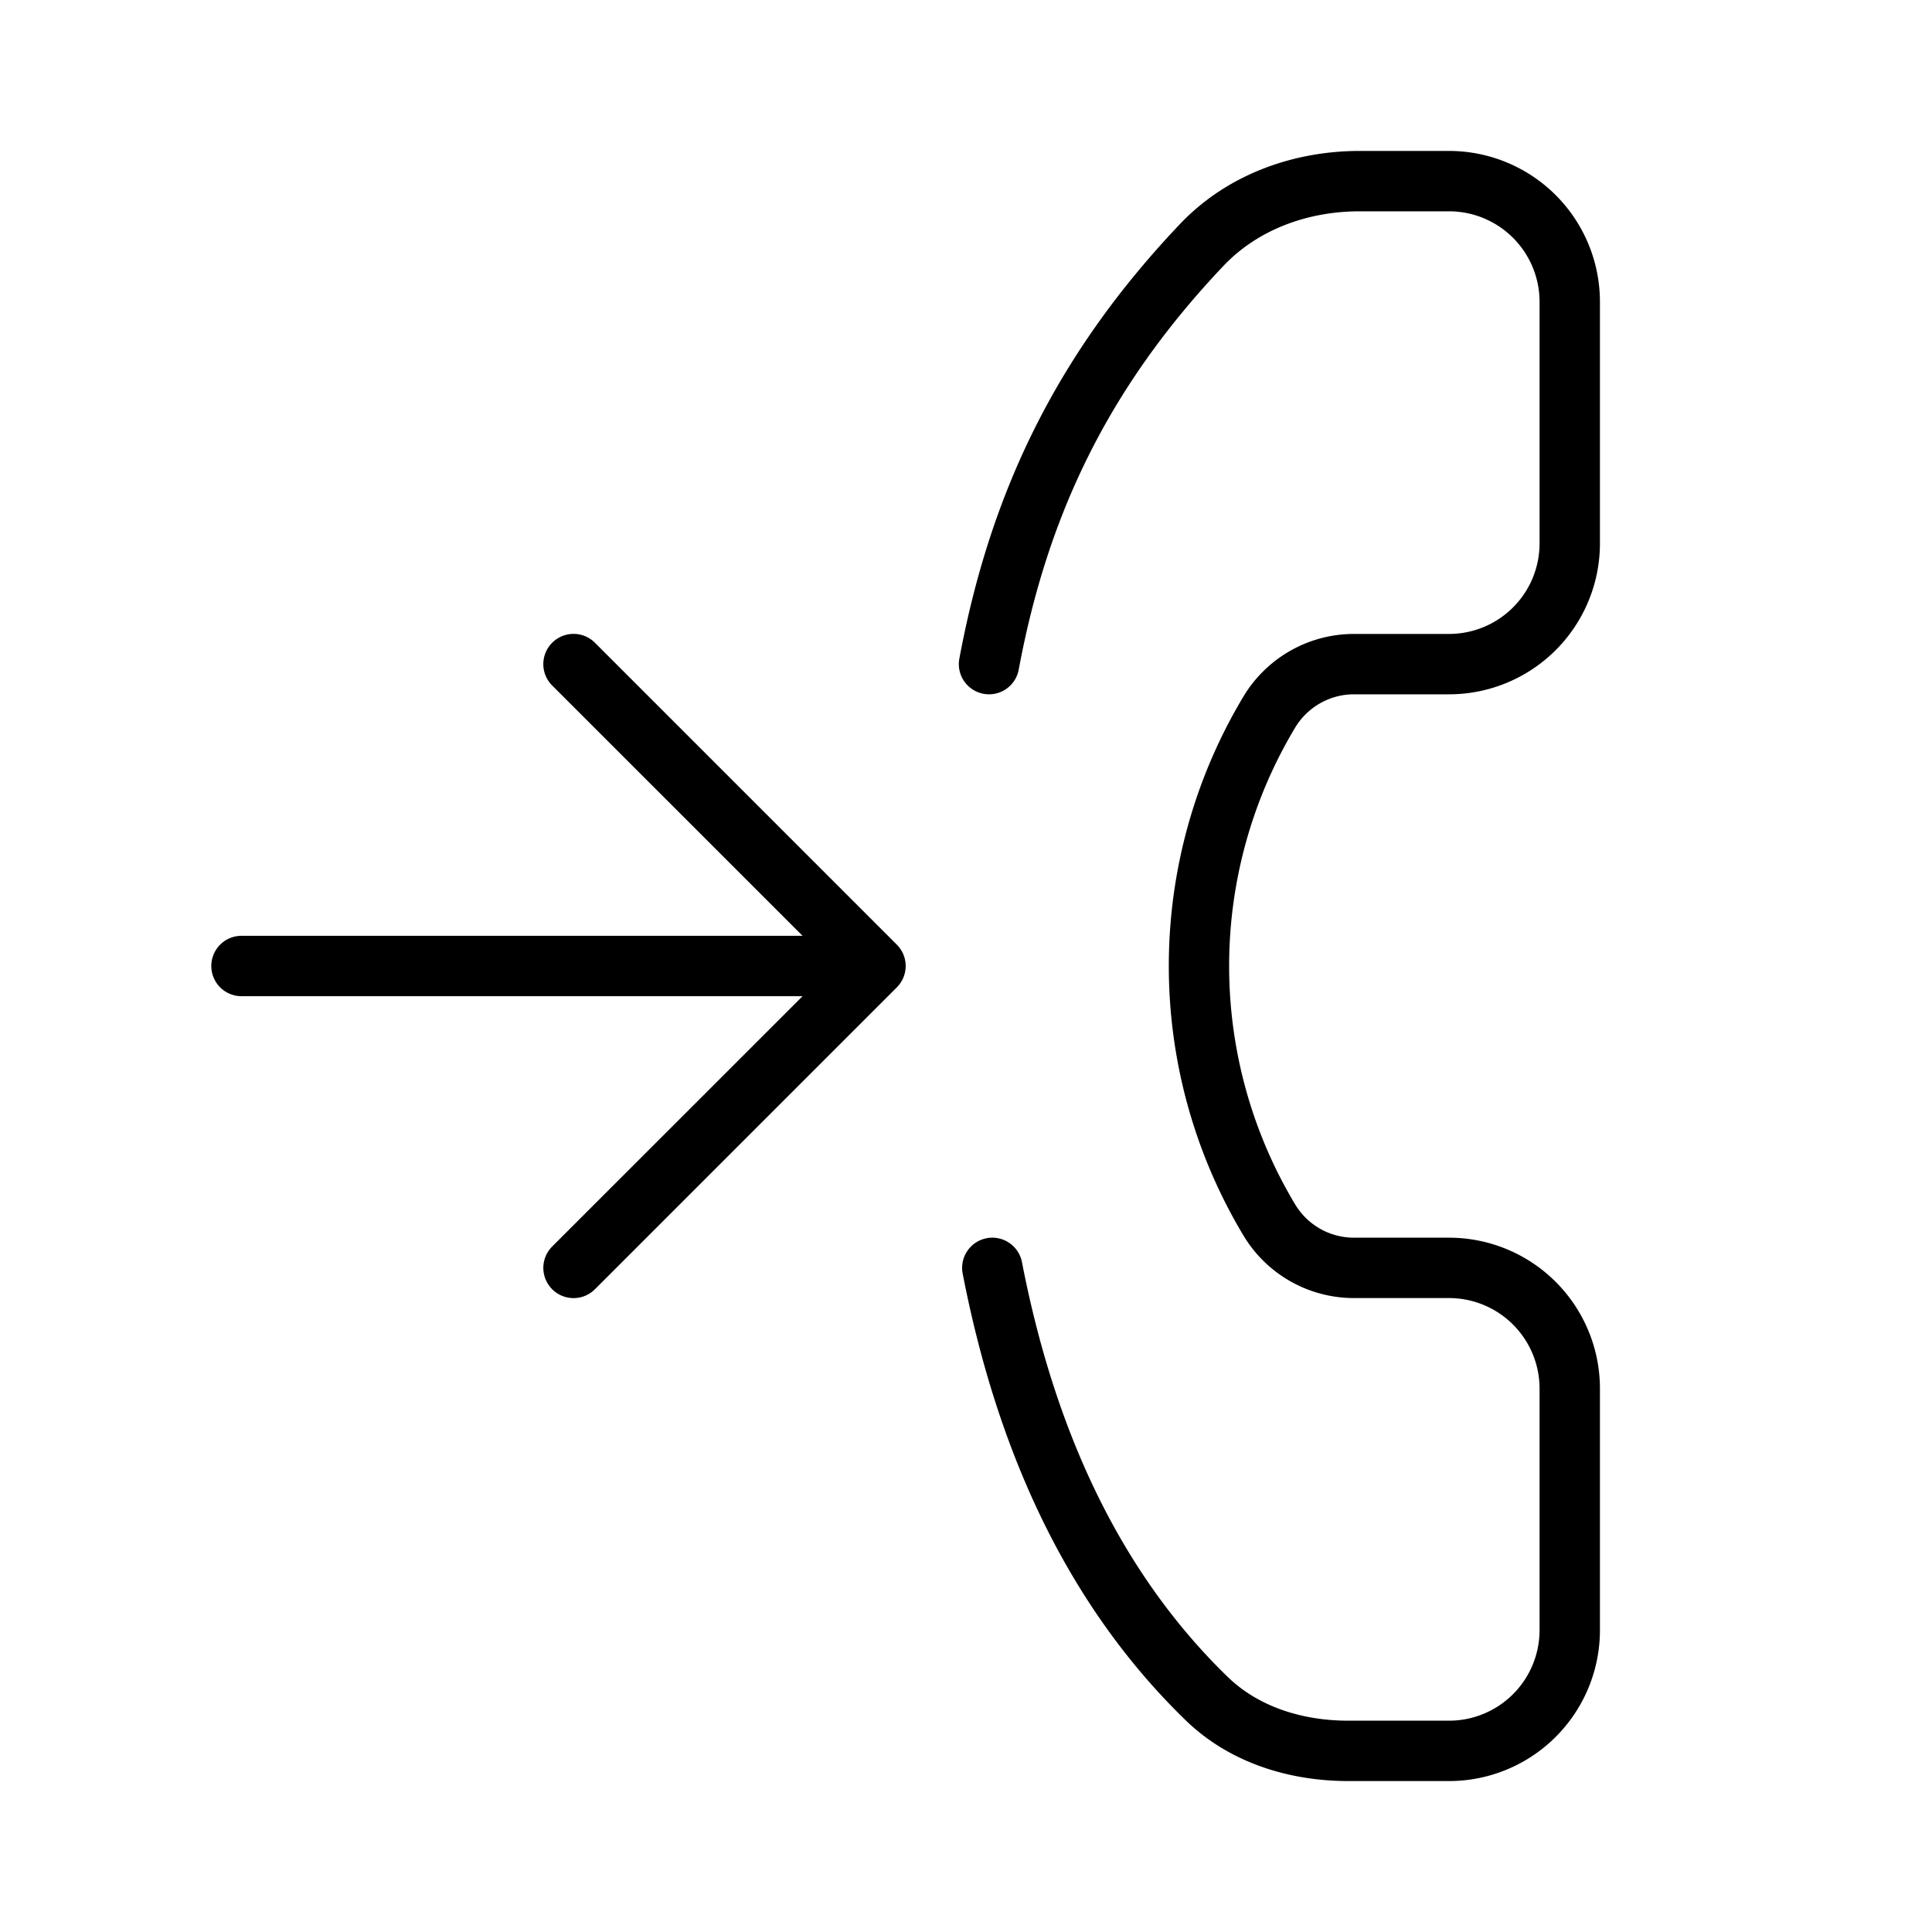 <svg width="32" height="32" viewBox="0 0 32 32" xmlns="http://www.w3.org/2000/svg"><path d="M19.543 3.712c.784-.826 1.885-1.212 2.978-1.212H24A2.5 2.5 0 0 1 26.5 5v4a2.5 2.5 0 0 1-2.5 2.5h-1.574c-.399 0-.768.21-.974.551a7.676 7.676 0 0 0 0 7.898c.206.342.575.551.974.551H24a2.5 2.5 0 0 1 2.5 2.5v4a2.5 2.5 0 0 1-2.5 2.5h-1.667c-.96 0-1.957-.291-2.695-1.007-2.052-1.992-3.154-4.619-3.693-7.398a.5.5 0 1 1 .982-.19c.514 2.651 1.548 5.066 3.408 6.87.505.49 1.227.725 1.998.725H24a1.5 1.5 0 0 0 1.5-1.5v-4a1.5 1.5 0 0 0-1.5-1.5h-1.574c-.75 0-1.445-.393-1.831-1.037a8.676 8.676 0 0 1 0-8.926 2.135 2.135 0 0 1 1.83-1.037H24A1.5 1.5 0 0 0 25.5 9V5A1.5 1.5 0 0 0 24 3.5h-1.48c-.866 0-1.687.306-2.252.9-1.937 2.041-2.926 4.173-3.395 6.692a.5.5 0 0 1-.983-.184c.502-2.693 1.572-5.005 3.653-7.196ZM9.146 10.646a.5.5 0 0 1 .708 0l5 5a.5.5 0 0 1 0 .708l-5 5a.5.5 0 0 1-.708-.708l4.147-4.146H4a.5.5 0 0 1 0-1h9.293l-4.147-4.146a.5.5 0 0 1 0-.708Z"/></svg>